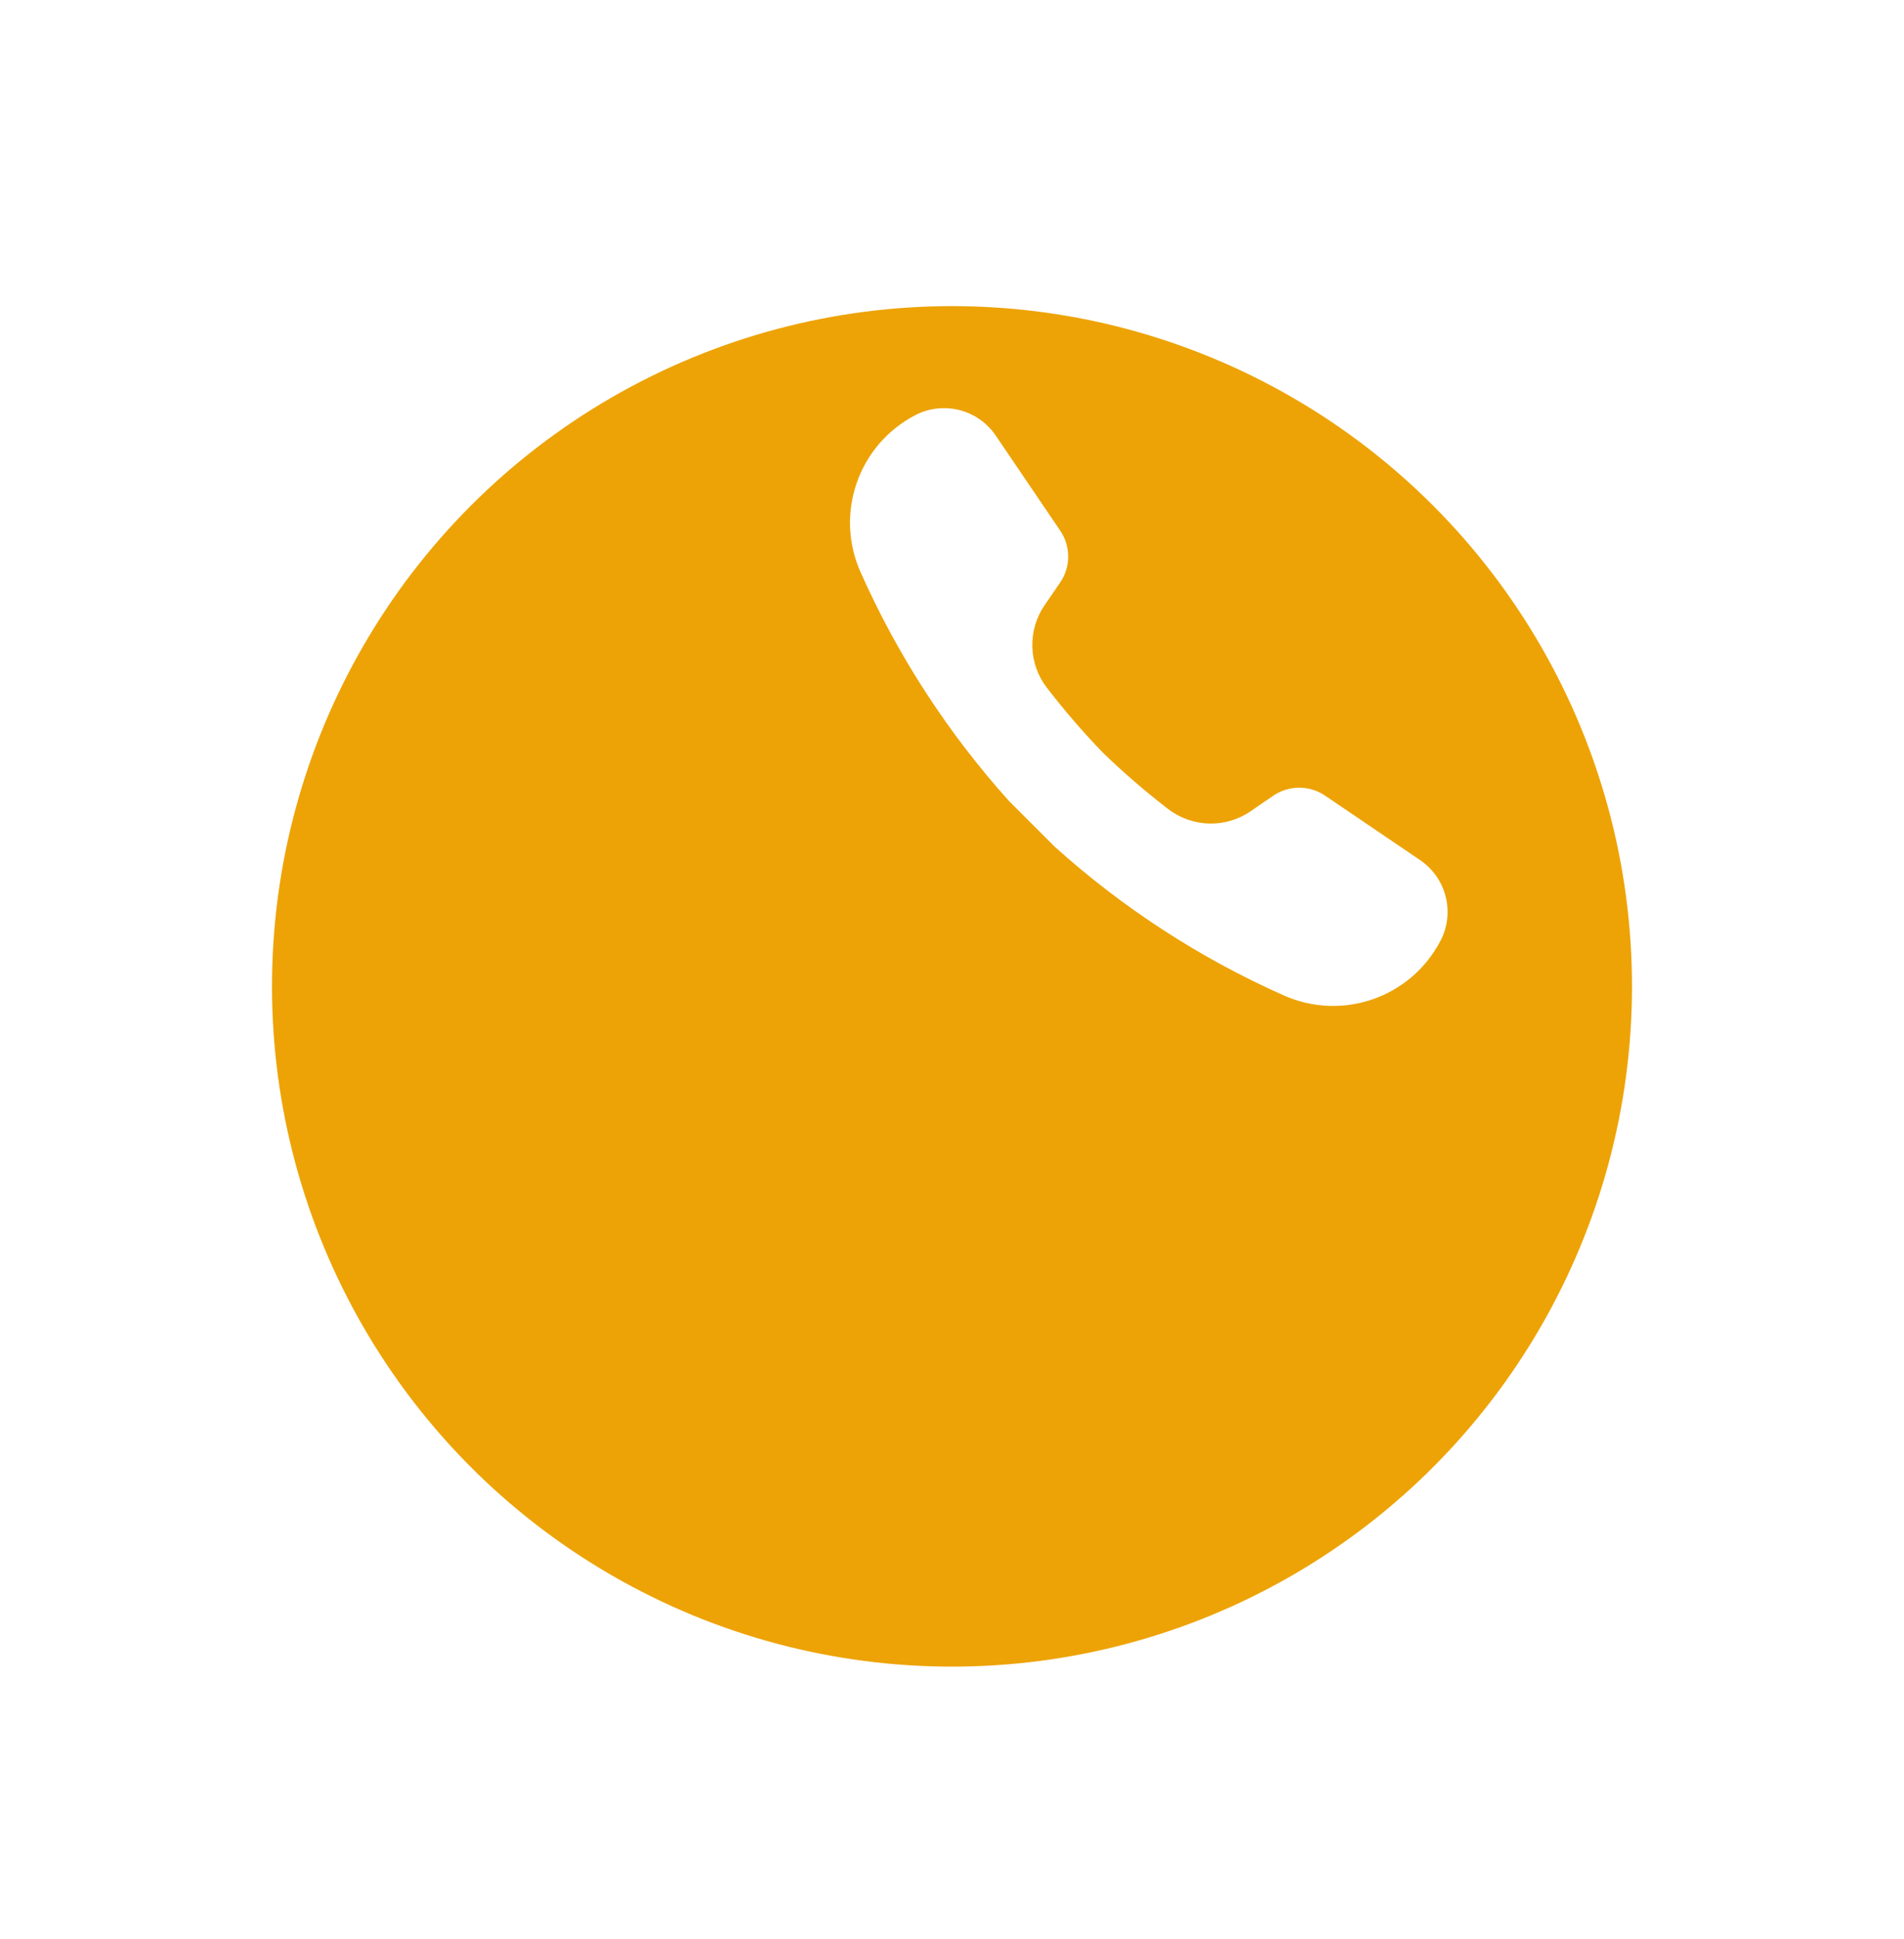 <svg width="56" height="57" viewBox="0 0 56 57" fill="none" xmlns="http://www.w3.org/2000/svg">
<g filter="url(#filter0_d_43_426)">
<circle cx="33" cy="20" r="20" fill="#EDA306"/>
</g>
<path fill-rule="evenodd" clip-rule="evenodd" d="M38.974 23.393C38.512 23.079 37.905 23.081 37.445 23.397L36.783 23.851C36.045 24.358 35.064 24.33 34.354 23.784C33.686 23.27 33.048 22.718 32.442 22.134C31.857 21.528 31.306 20.89 30.791 20.221C30.245 19.512 30.218 18.531 30.724 17.793L31.179 17.13C31.495 16.67 31.496 16.064 31.183 15.602L29.287 12.807C28.763 12.035 27.743 11.777 26.916 12.208L26.916 12.208C25.245 13.08 24.544 15.096 25.309 16.818C26.411 19.297 27.891 21.564 29.676 23.55L31.026 24.899C33.011 26.685 35.279 28.165 37.758 29.266C39.48 30.032 41.496 29.331 42.367 27.66L42.368 27.66C42.799 26.833 42.541 25.813 41.769 25.289L38.974 23.393Z" fill="white"/>
<defs>
<filter id="filter0_d_43_426" x="0" y="-0" width="56" height="57" filterUnits="userSpaceOnUse" color-interpolation-filters="sRGB">
<feFlood flood-opacity="0" result="BackgroundImageFix"/>
<feColorMatrix in="SourceAlpha" type="matrix" values="0 0 0 0 0 0 0 0 0 0 0 0 0 0 0 0 0 0 127 0" result="hardAlpha"/>
<feOffset dx="-5" dy="9"/>
<feGaussianBlur stdDeviation="4"/>
<feColorMatrix type="matrix" values="0 0 0 0 0 0 0 0 0 0 0 0 0 0 0 0 0 0 0.188 0"/>
<feBlend mode="normal" in2="BackgroundImageFix" result="effect1_dropShadow_43_426"/>
<feBlend mode="normal" in="SourceGraphic" in2="effect1_dropShadow_43_426" result="shape"/>
</filter>
</defs>
</svg>
